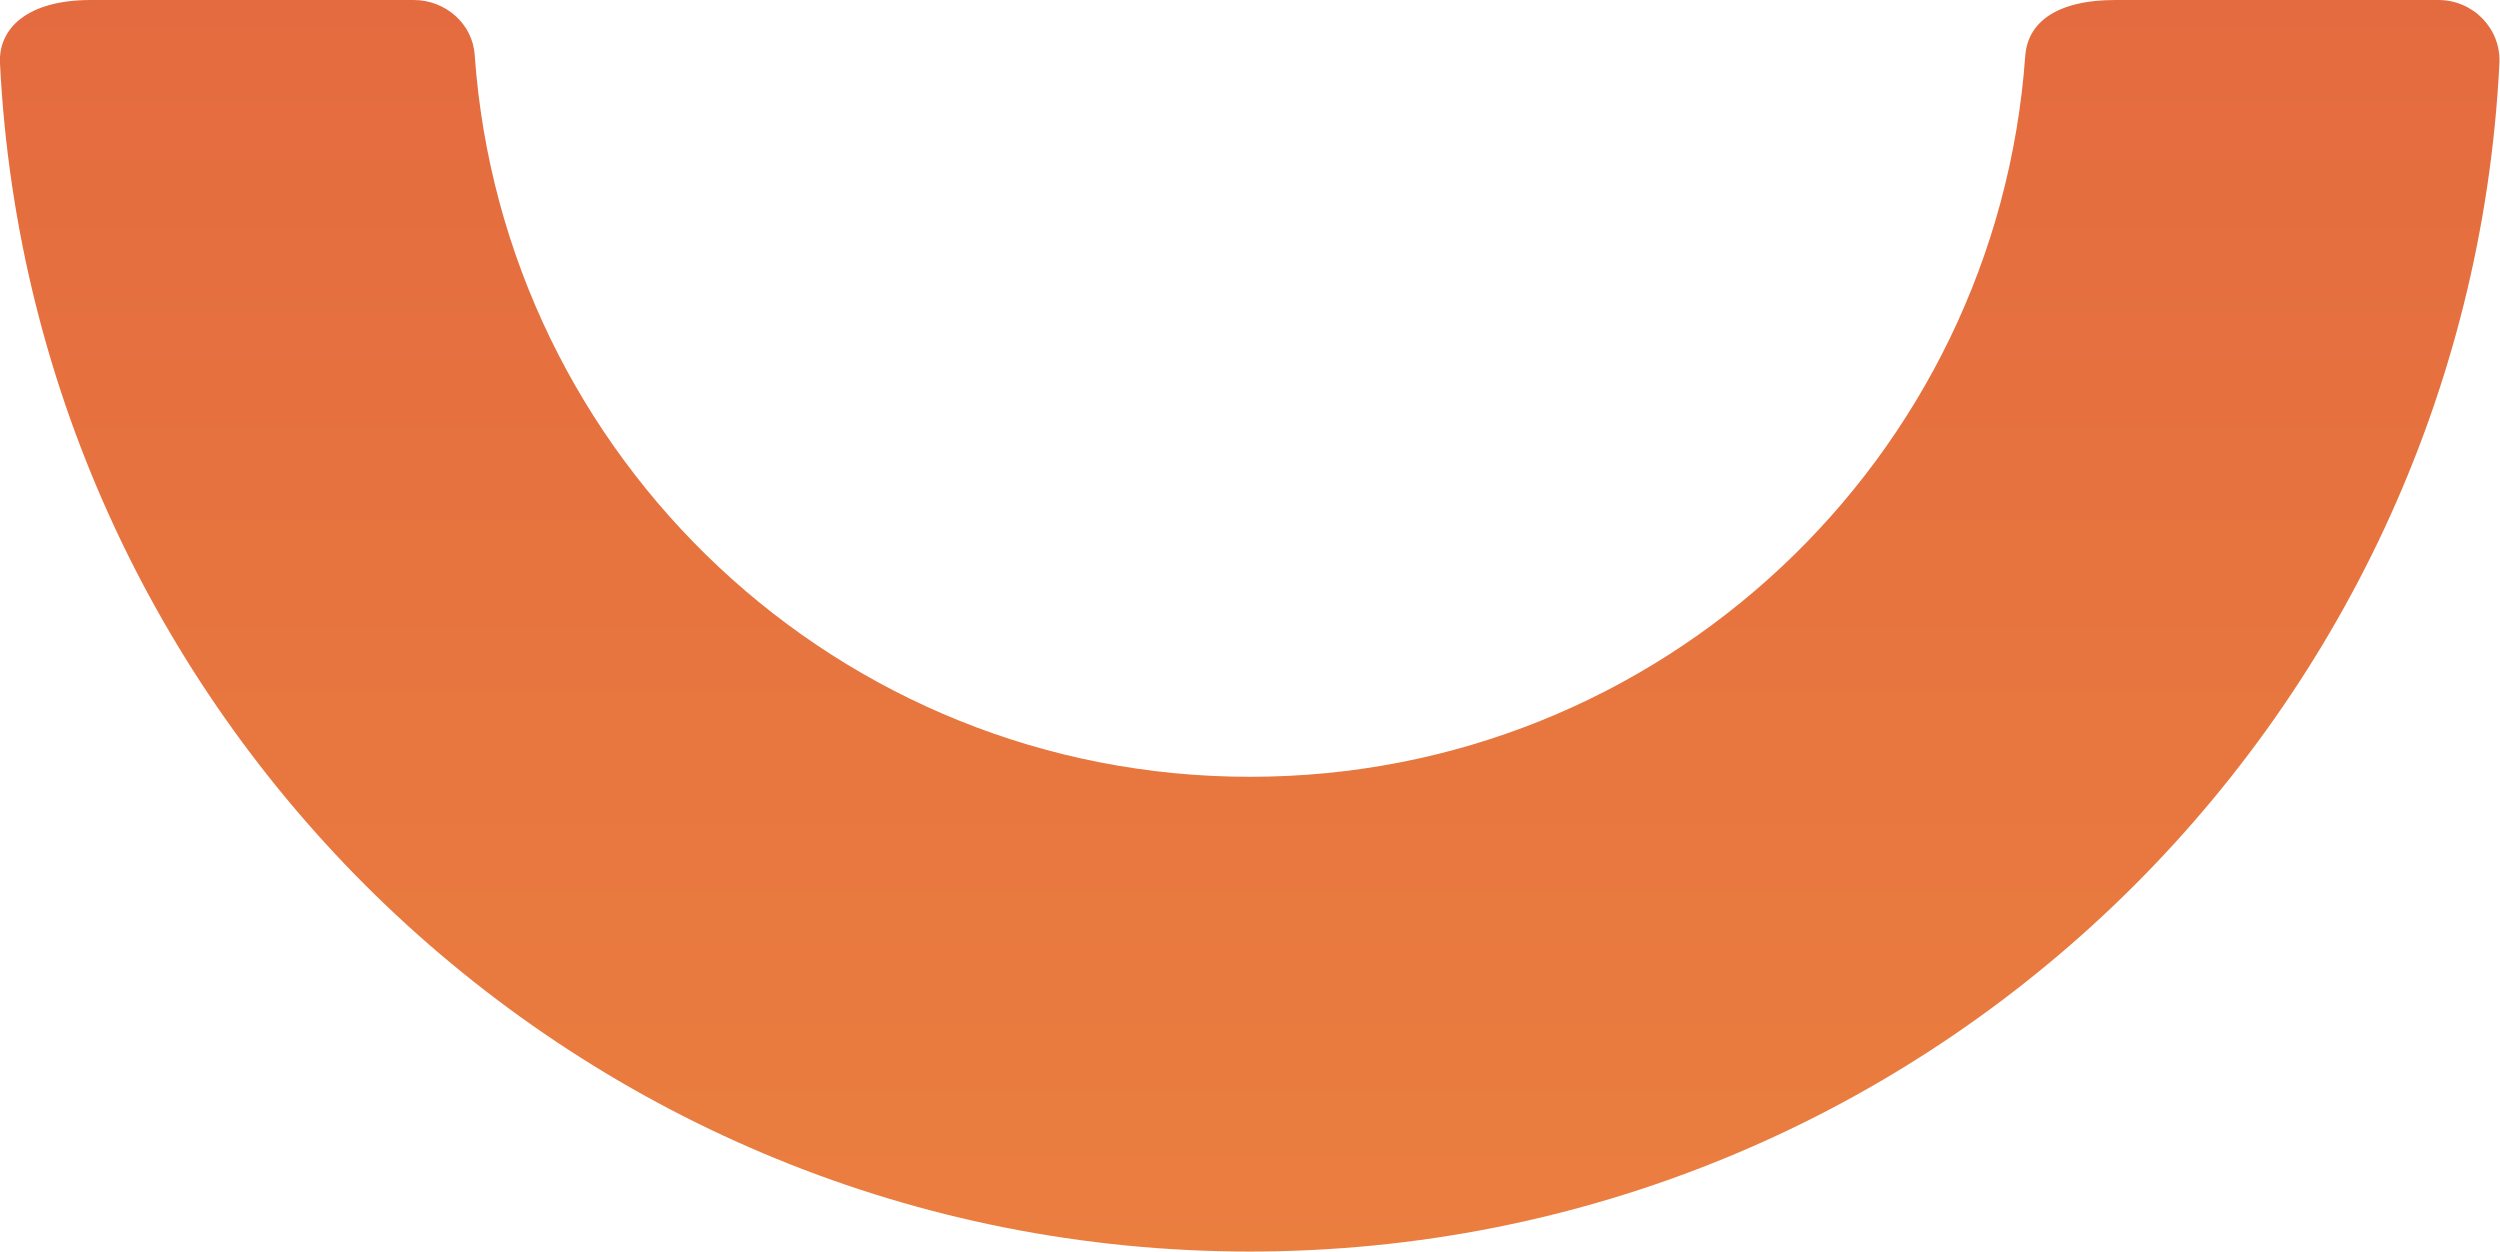 <svg id="a" data-name="Layer 1" xmlns="http://www.w3.org/2000/svg" viewBox="0 0 40.97 20.51">
  <defs>
    <linearGradient id="gradient" x1="0%" y1="100%" x2="0%" y2="0%">
      <stop offset="0%" style="stop-color:#ea7e3f" />
      <stop offset="100%" style="stop-color:#e46b3f" />
    </linearGradient>
  </defs>
  <path fill="url(#gradient)" d="M20.48,12.73c-6.73,0-12.23-5.22-12.7-11.82C7.75,.39,7.3,0,6.78,0H1.49C.44,0-.03,.47,0,1.04,.54,11.88,9.51,20.51,20.48,20.51c10.98,0,19.94-8.62,20.48-19.47C40.99,.47,40.53,0,39.96,0h-5.29c-1,0-1.44,.39-1.48,.91-.47,6.61-5.97,11.82-12.7,11.82Z"/>
</svg>